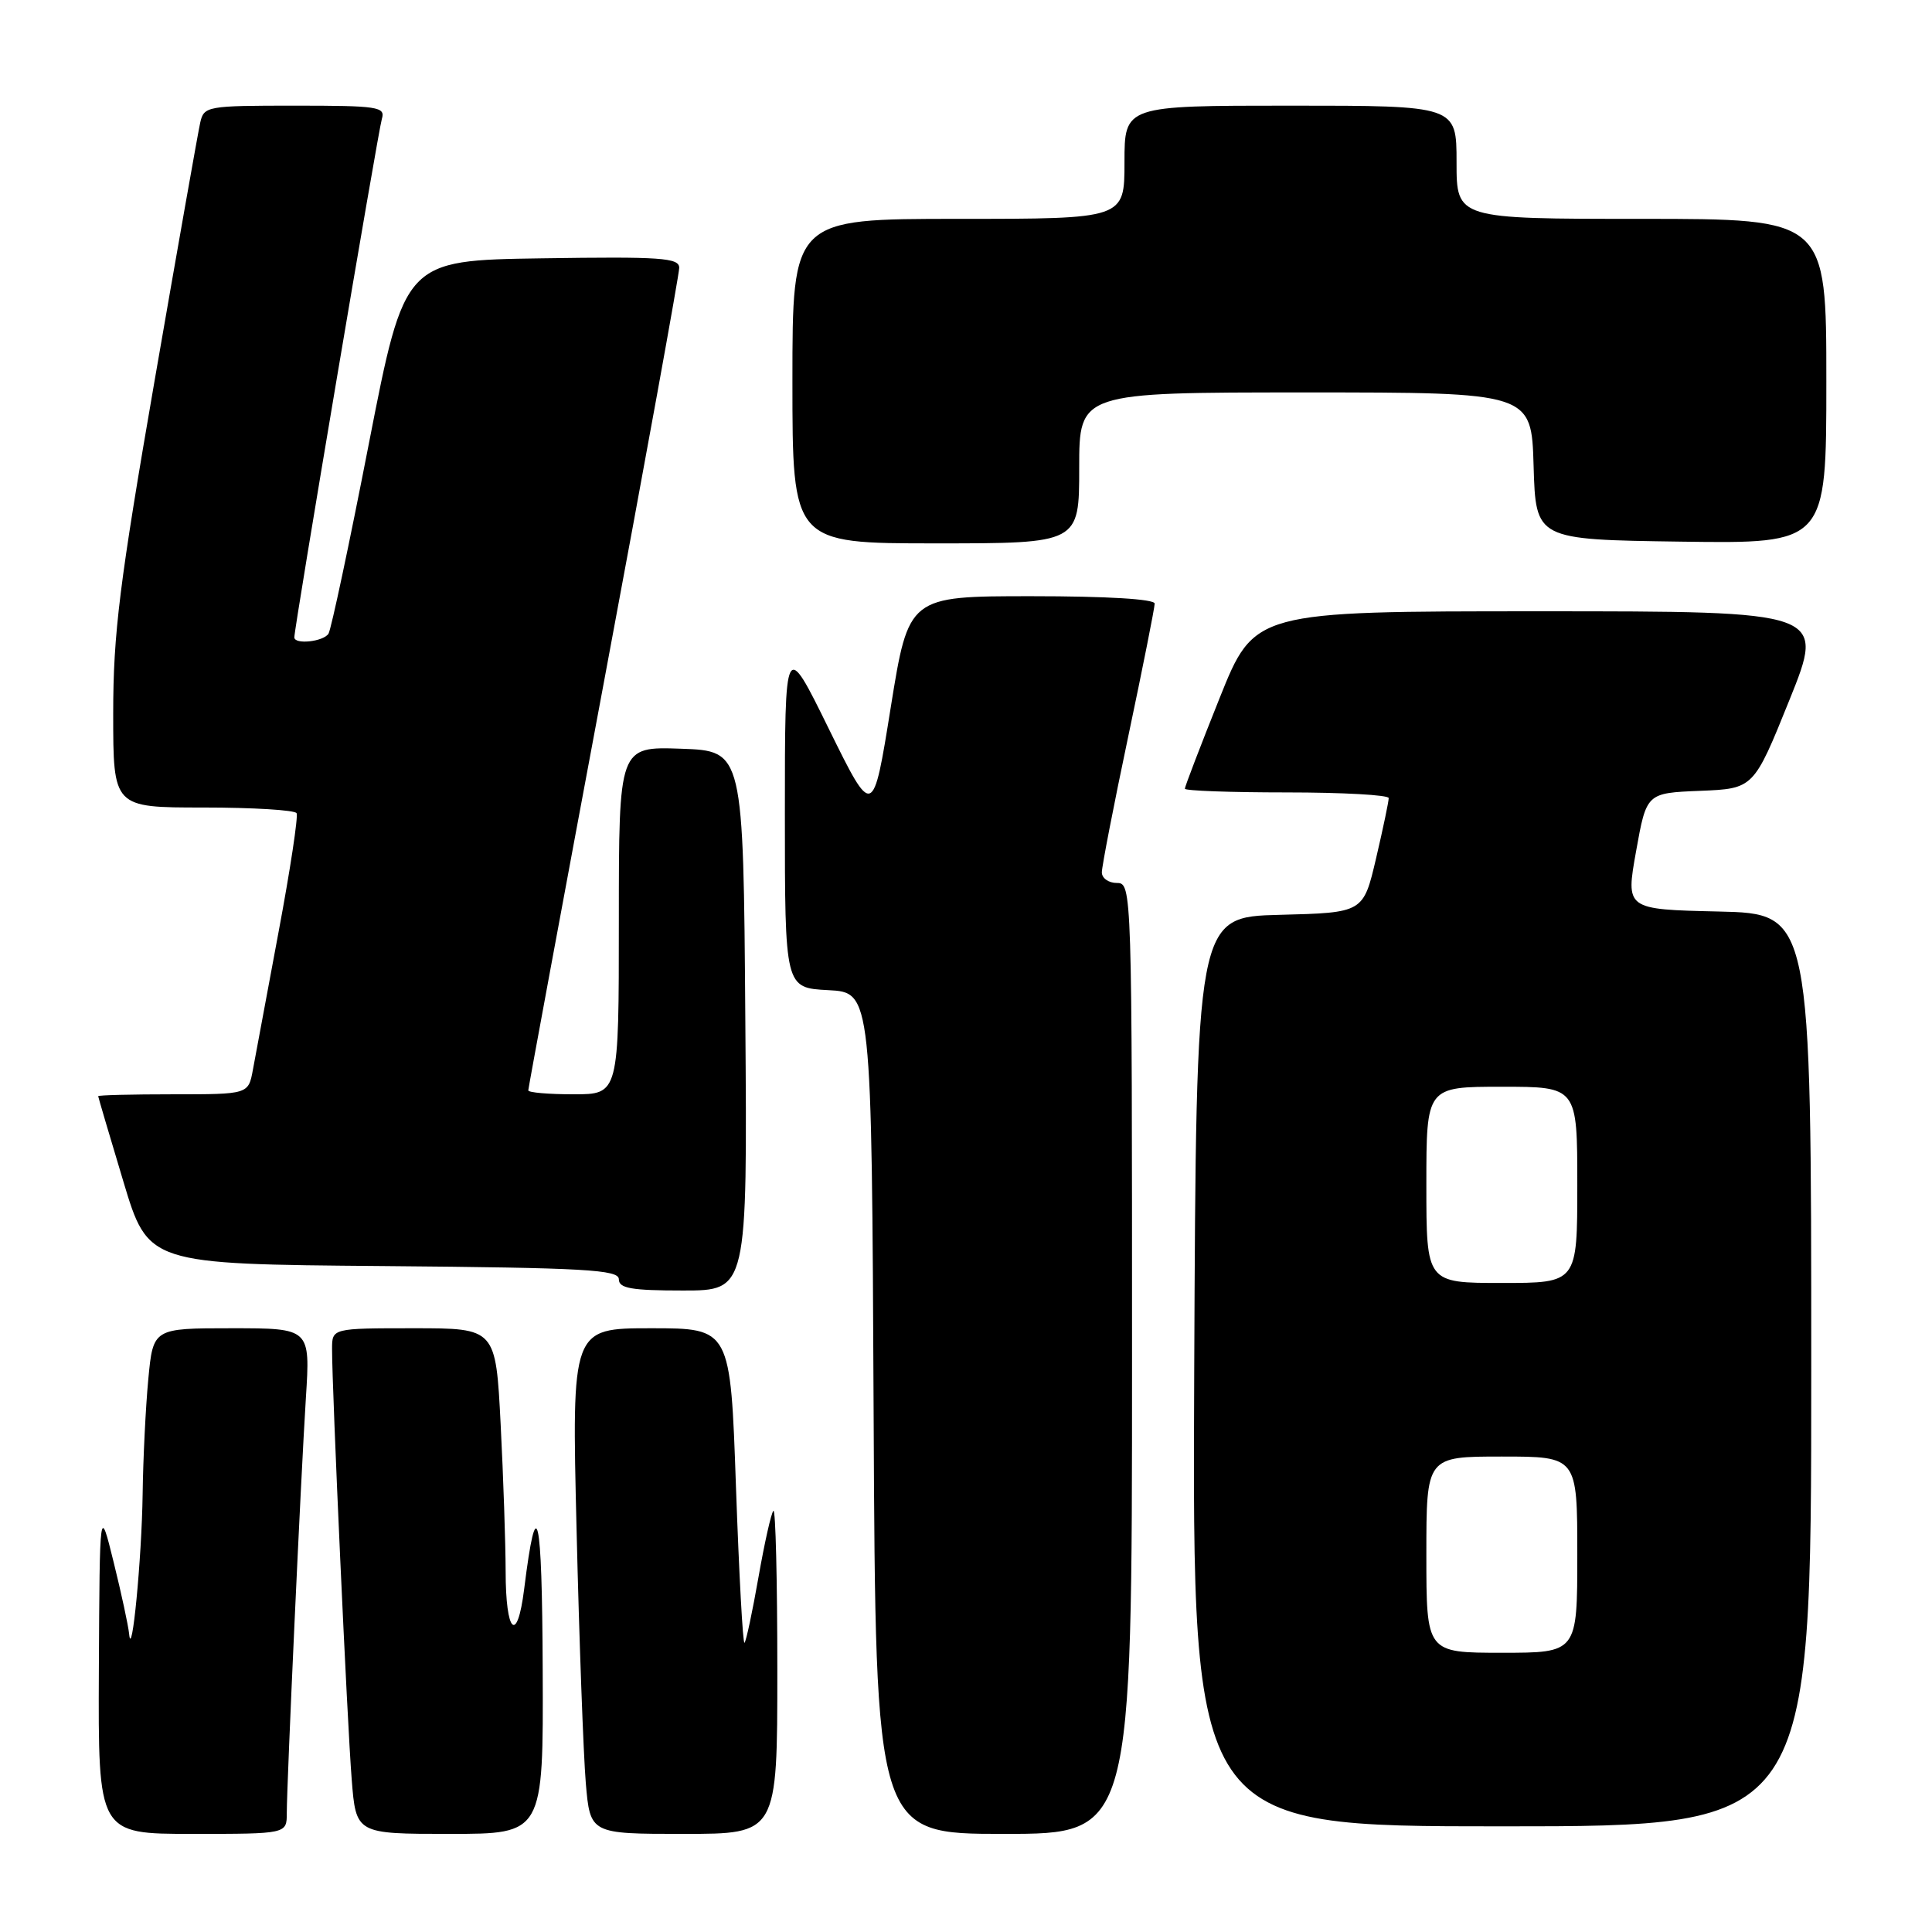 <?xml version="1.0" encoding="UTF-8" standalone="no"?>
<!DOCTYPE svg PUBLIC "-//W3C//DTD SVG 1.1//EN" "http://www.w3.org/Graphics/SVG/1.1/DTD/svg11.dtd" >
<svg xmlns="http://www.w3.org/2000/svg" xmlns:xlink="http://www.w3.org/1999/xlink" version="1.1" viewBox="0 0 256 256">
 <g >
 <path fill="currentColor"
d=" M 38.00 240.25 C 38.01 236.13 39.86 195.85 40.53 185.25 C 41.12 176.00 41.12 176.00 30.70 176.00 C 20.29 176.00 20.29 176.00 19.65 182.75 C 19.30 186.46 18.96 193.32 18.90 198.00 C 18.78 206.55 17.46 220.23 17.11 216.50 C 17.00 215.40 16.08 211.12 15.06 207.00 C 13.21 199.50 13.21 199.50 13.10 221.25 C 13.00 243.00 13.00 243.00 25.50 243.00 C 38.00 243.00 38.00 243.00 38.00 240.25 Z  M 71.91 221.25 C 71.83 200.30 71.12 197.21 69.45 210.59 C 68.53 217.92 67.00 216.42 67.00 208.19 C 66.99 204.51 66.70 195.76 66.34 188.75 C 65.69 176.00 65.69 176.00 54.85 176.00 C 44.00 176.00 44.00 176.00 44.00 178.75 C 43.99 183.99 46.02 228.53 46.60 235.75 C 47.17 243.00 47.17 243.00 59.59 243.00 C 72.00 243.00 72.00 243.00 71.91 221.25 Z  M 103.00 221.33 C 103.00 209.42 102.77 199.90 102.48 200.19 C 102.19 200.47 101.30 204.44 100.50 209.00 C 99.70 213.56 98.87 217.47 98.65 217.68 C 98.43 217.90 97.93 208.61 97.52 197.04 C 96.79 176.00 96.79 176.00 86.27 176.00 C 75.75 176.00 75.75 176.00 76.40 202.75 C 76.75 217.46 77.31 232.54 77.62 236.25 C 78.20 243.00 78.20 243.00 90.60 243.00 C 103.00 243.00 103.00 243.00 103.00 221.33 Z  M 150.00 180.00 C 150.00 117.67 149.98 117.00 148.00 117.00 C 146.90 117.00 146.00 116.37 146.00 115.59 C 146.00 114.82 147.57 106.71 149.50 97.57 C 151.43 88.43 153.00 80.52 153.00 79.98 C 153.00 79.38 146.67 79.00 136.70 79.00 C 120.40 79.00 120.40 79.00 118.03 93.72 C 115.67 108.45 115.67 108.45 109.83 96.59 C 104.00 84.72 104.00 84.72 104.00 107.81 C 104.00 130.90 104.00 130.90 109.75 131.20 C 115.50 131.50 115.50 131.50 115.76 187.25 C 116.02 243.00 116.02 243.00 133.01 243.00 C 150.00 243.00 150.00 243.00 150.00 180.00 Z  M 240.00 181.53 C 240.00 121.06 240.00 121.06 227.70 120.78 C 215.41 120.50 215.41 120.50 216.79 112.79 C 218.17 105.08 218.17 105.08 225.27 104.79 C 232.37 104.50 232.37 104.50 237.11 92.75 C 241.84 81.00 241.84 81.00 204.03 81.00 C 166.21 81.00 166.21 81.00 161.60 92.51 C 159.07 98.83 157.00 104.23 157.00 104.51 C 157.00 104.78 163.07 105.00 170.50 105.00 C 177.93 105.00 184.01 105.34 184.01 105.75 C 184.02 106.16 183.27 109.75 182.34 113.72 C 180.65 120.94 180.65 120.94 169.57 121.22 C 158.50 121.50 158.50 121.50 158.24 181.75 C 157.98 242.00 157.98 242.00 198.99 242.00 C 240.00 242.00 240.00 242.00 240.00 181.53 Z  M 98.76 135.25 C 98.50 99.50 98.50 99.50 90.25 99.21 C 82.00 98.92 82.00 98.92 82.00 121.96 C 82.00 145.00 82.00 145.00 76.00 145.00 C 72.70 145.00 70.00 144.77 70.00 144.48 C 70.00 144.20 74.50 119.91 80.00 90.50 C 85.50 61.09 90.00 36.34 90.00 35.49 C 90.00 34.16 87.63 33.99 71.81 34.23 C 53.62 34.50 53.62 34.50 48.89 58.71 C 46.30 72.02 43.88 83.39 43.53 83.96 C 42.87 85.03 39.00 85.44 39.00 84.45 C 39.00 83.15 50.11 17.34 50.60 15.75 C 51.09 14.15 50.10 14.00 39.09 14.00 C 27.41 14.00 27.02 14.07 26.53 16.25 C 26.25 17.49 23.54 32.81 20.51 50.29 C 15.83 77.31 15.00 83.95 15.00 94.54 C 15.00 107.00 15.00 107.00 26.94 107.00 C 33.51 107.00 39.07 107.34 39.30 107.75 C 39.53 108.16 38.46 115.25 36.91 123.50 C 35.37 131.75 33.84 139.96 33.51 141.75 C 32.91 145.00 32.91 145.00 22.95 145.00 C 17.48 145.00 13.01 145.11 13.01 145.25 C 13.02 145.39 14.51 150.45 16.33 156.50 C 19.63 167.50 19.63 167.50 50.81 167.76 C 77.62 167.99 82.00 168.24 82.00 169.51 C 82.00 170.71 83.65 171.00 90.51 171.00 C 99.03 171.00 99.03 171.00 98.76 135.25 Z  M 143.00 62.00 C 143.00 52.00 143.00 52.00 172.96 52.00 C 202.93 52.00 202.93 52.00 203.21 61.75 C 203.50 71.50 203.50 71.50 222.75 71.77 C 242.00 72.04 242.00 72.04 242.00 50.52 C 242.00 29.00 242.00 29.00 217.50 29.00 C 193.00 29.00 193.00 29.00 193.00 21.50 C 193.00 14.00 193.00 14.00 171.00 14.00 C 149.00 14.00 149.00 14.00 149.00 21.50 C 149.00 29.00 149.00 29.00 127.00 29.00 C 105.00 29.00 105.00 29.00 105.00 50.50 C 105.00 72.00 105.00 72.00 124.00 72.00 C 143.00 72.00 143.00 72.00 143.00 62.00 Z  M 189.00 206.00 C 189.00 193.00 189.00 193.00 199.00 193.00 C 209.00 193.00 209.00 193.00 209.00 206.00 C 209.00 219.00 209.00 219.00 199.00 219.00 C 189.00 219.00 189.00 219.00 189.00 206.00 Z  M 189.00 157.00 C 189.00 144.00 189.00 144.00 199.00 144.00 C 209.00 144.00 209.00 144.00 209.00 157.00 C 209.00 170.00 209.00 170.00 199.00 170.00 C 189.00 170.00 189.00 170.00 189.00 157.00 Z "/>
</g>
</svg>